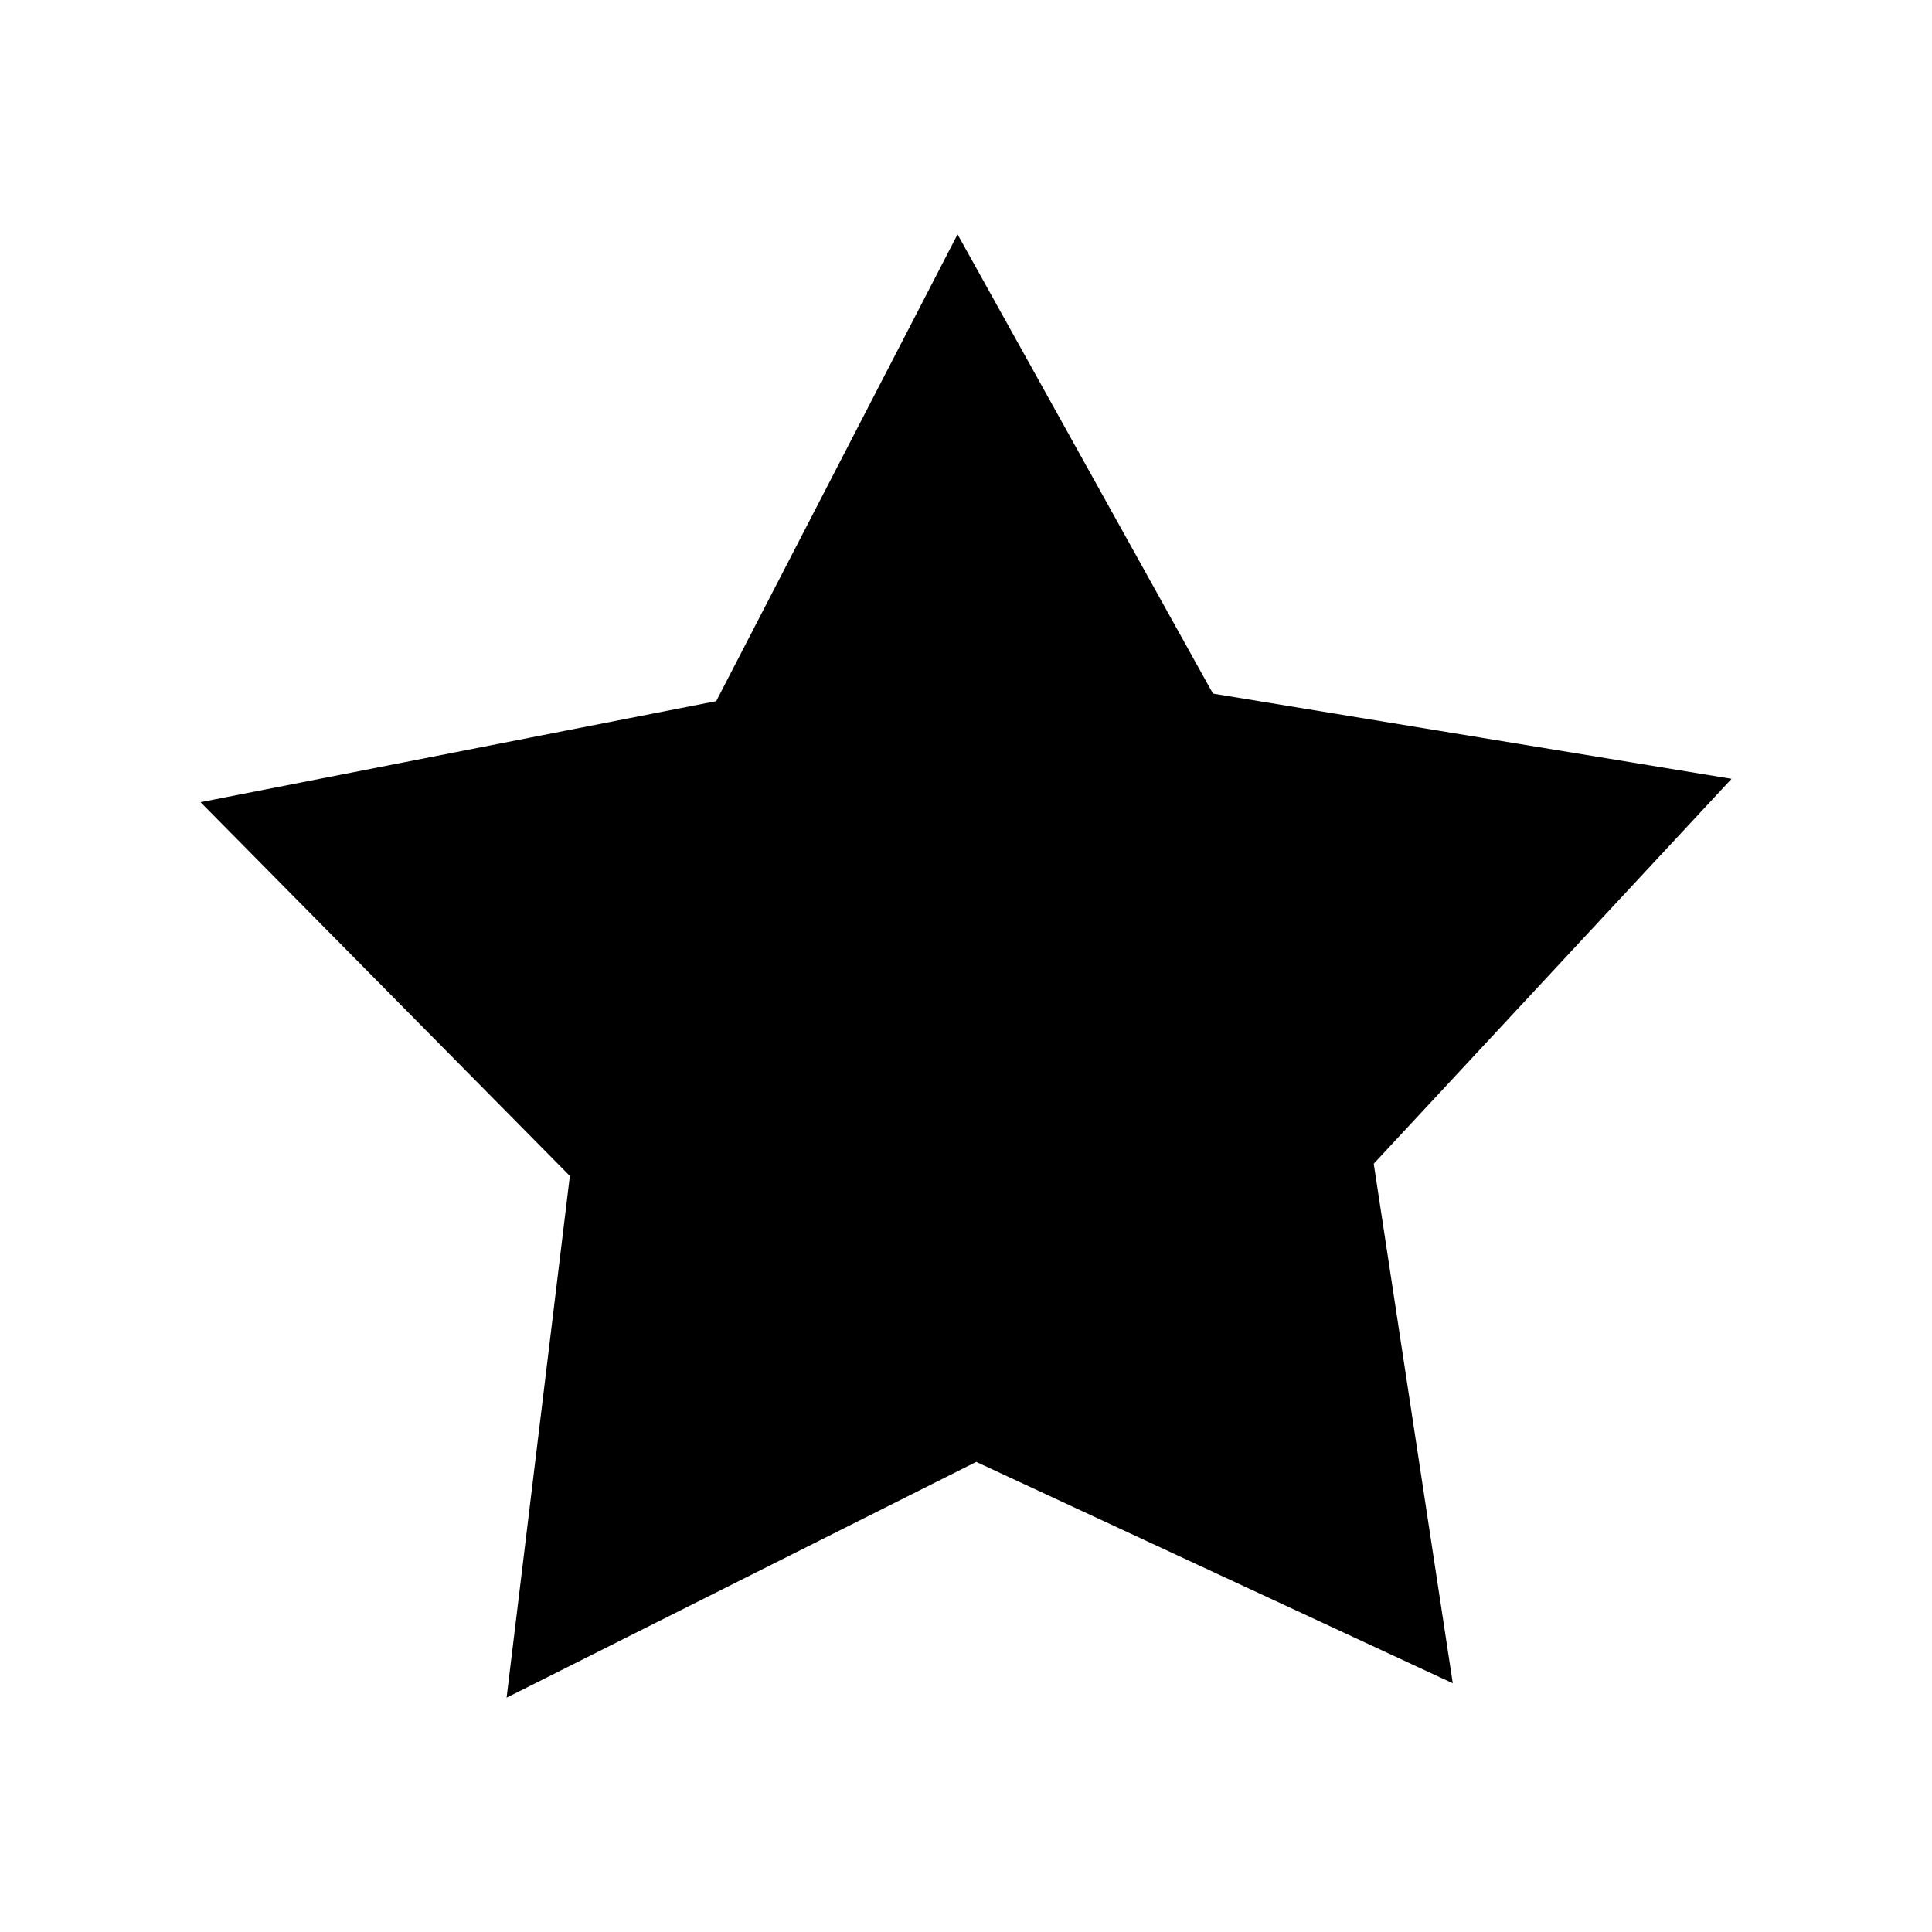 <svg xmlns="http://www.w3.org/2000/svg" xmlns:svg="http://www.w3.org/2000/svg" id="svg6" width="24" height="24" version="1.1" viewBox="0 0 24 24"><defs id="defs3051"><style id="current-color-scheme" type="text/css"/></defs><path style="color:#000;overflow:visible;fill:#000;fill-rule:evenodd;stop-color:#000" id="path837" d="M 18.047,20.91 12.127,18.16 6.293,21.089 7.079,14.608 2.491,9.965 8.897,8.71 11.895,2.911 l 3.173,5.705 6.442,1.059 -4.445,4.781 z"/></svg>